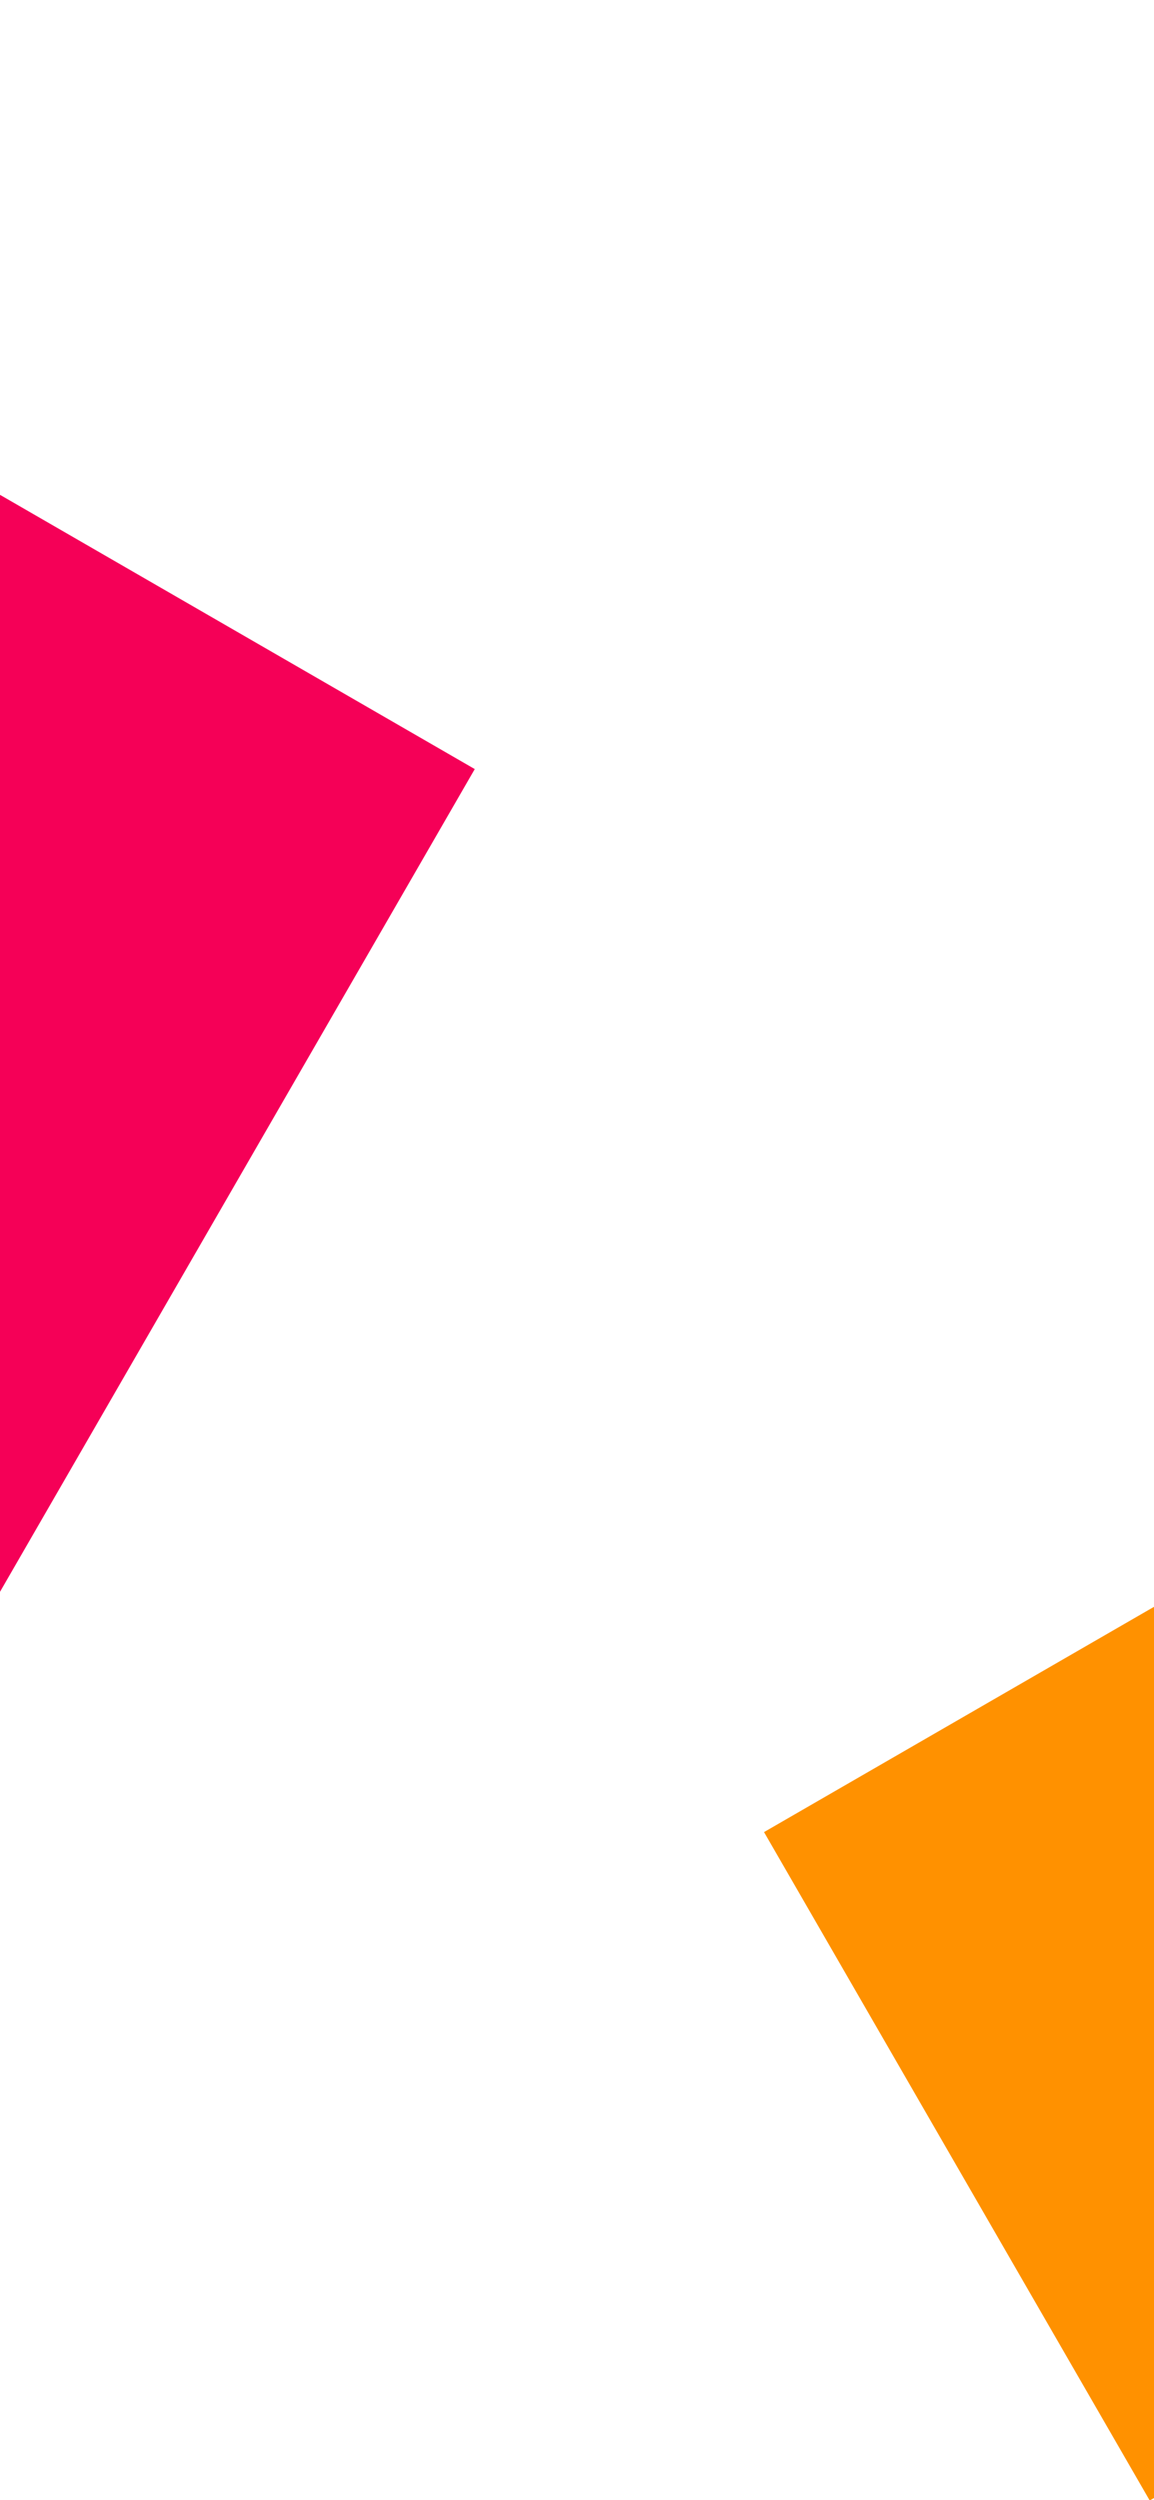 <?xml version="1.0" encoding="utf-8"?>
<!-- Generator: Adobe Illustrator 23.0.0, SVG Export Plug-In . SVG Version: 6.00 Build 0)  -->
<svg version="1.1" id="Layer_1" xmlns="http://www.w3.org/2000/svg" xmlns:xlink="http://www.w3.org/1999/xlink" x="0px" y="0px"
	 viewBox="0 0 1125 2436" style="enable-background:new 0 0 1125 2436;" xml:space="preserve">
<style type="text/css">
	.st0{fill:#F50057;}
	.st1{fill:#FF9100;}
</style>
<rect x="-891" y="779" transform="matrix(0.5 -0.866 0.866 0.5 -1103.009 399.532)" class="st0" width="1371" height="752"/>
<rect x="841" y="1392" transform="matrix(0.866 -0.5 0.5 0.866 -679.487 1000.116)" class="st1" width="1371" height="752"/>
</svg>

